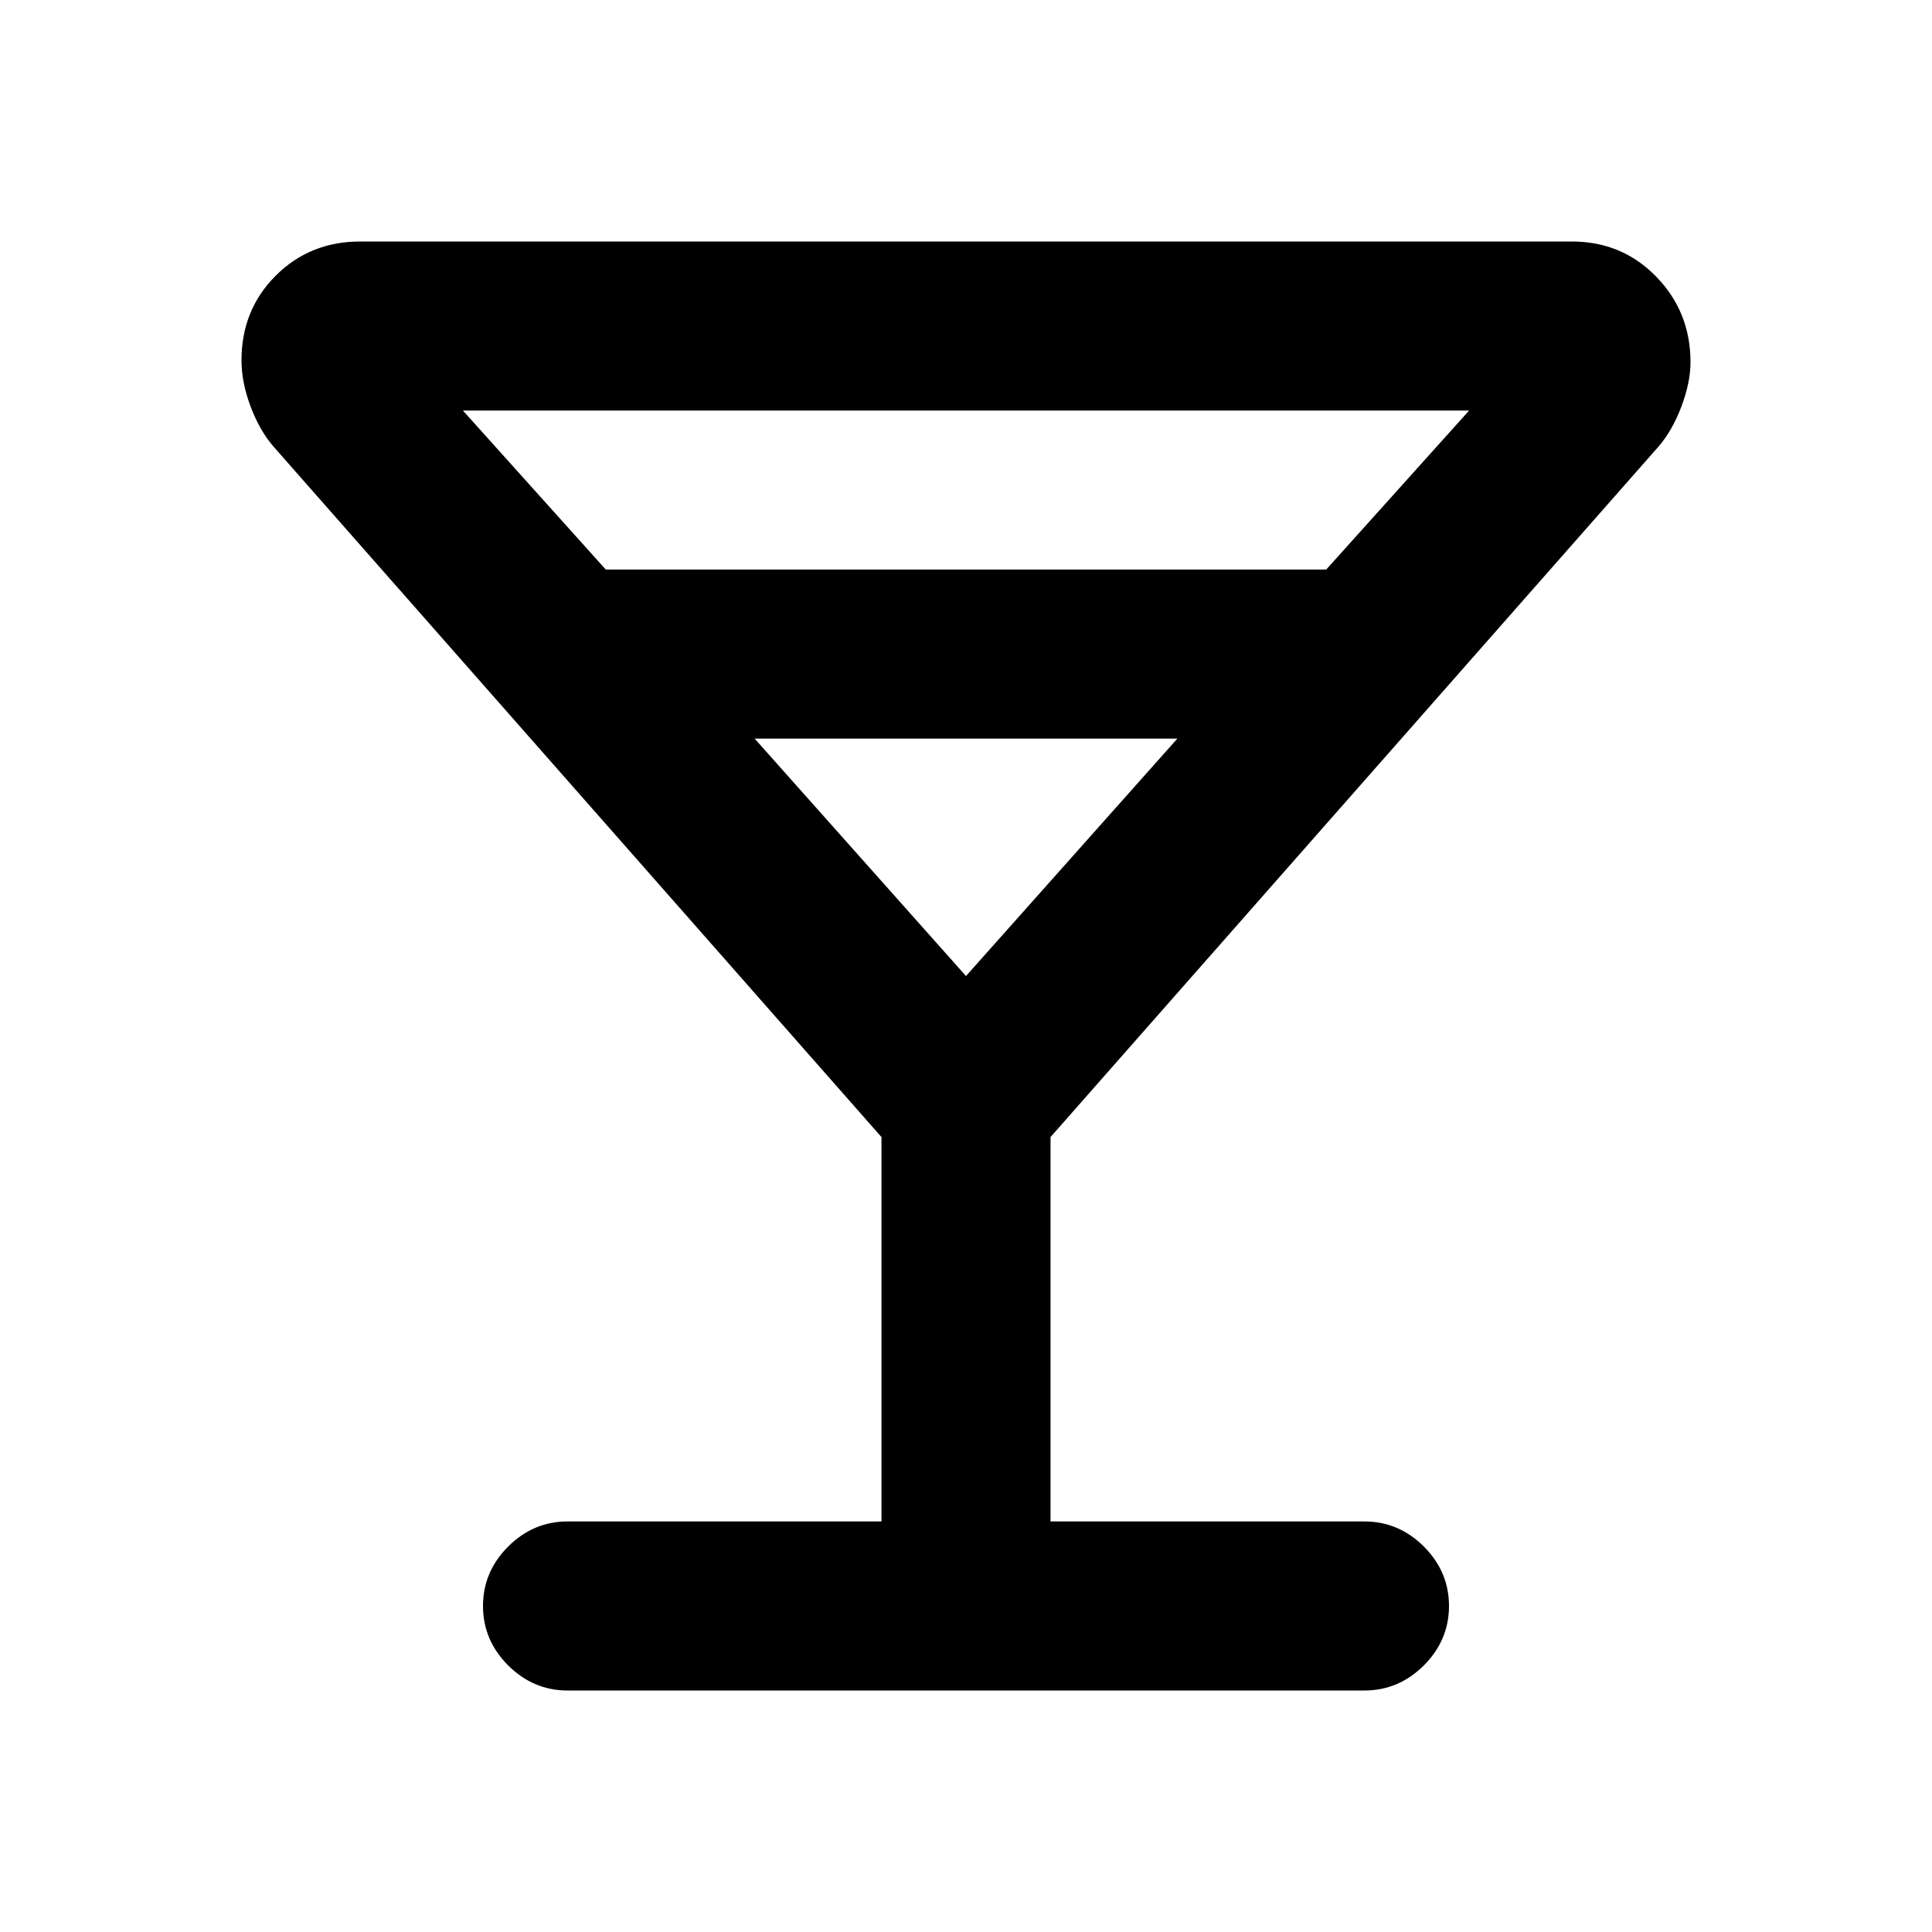 <svg xmlns="http://www.w3.org/2000/svg" height="20" width="20"><path d="M5.875 17.5Q5.521 17.5 5.26 17.24Q5 16.979 5 16.625Q5 16.271 5.26 16.01Q5.521 15.75 5.875 15.75H9.125V11.771L2.833 4.625Q2.688 4.458 2.594 4.208Q2.5 3.958 2.5 3.729Q2.5 3.208 2.854 2.854Q3.208 2.5 3.729 2.5H16.271Q16.792 2.5 17.146 2.865Q17.5 3.229 17.5 3.75Q17.5 3.958 17.406 4.208Q17.312 4.458 17.167 4.625L10.875 11.771V15.75H14.125Q14.479 15.75 14.74 16.01Q15 16.271 15 16.625Q15 16.979 14.74 17.24Q14.479 17.5 14.125 17.5ZM6.271 5.896H13.729L15.208 4.25H4.792ZM10 10.104 12.188 7.646H7.812ZM10 10.104Z"/></svg>